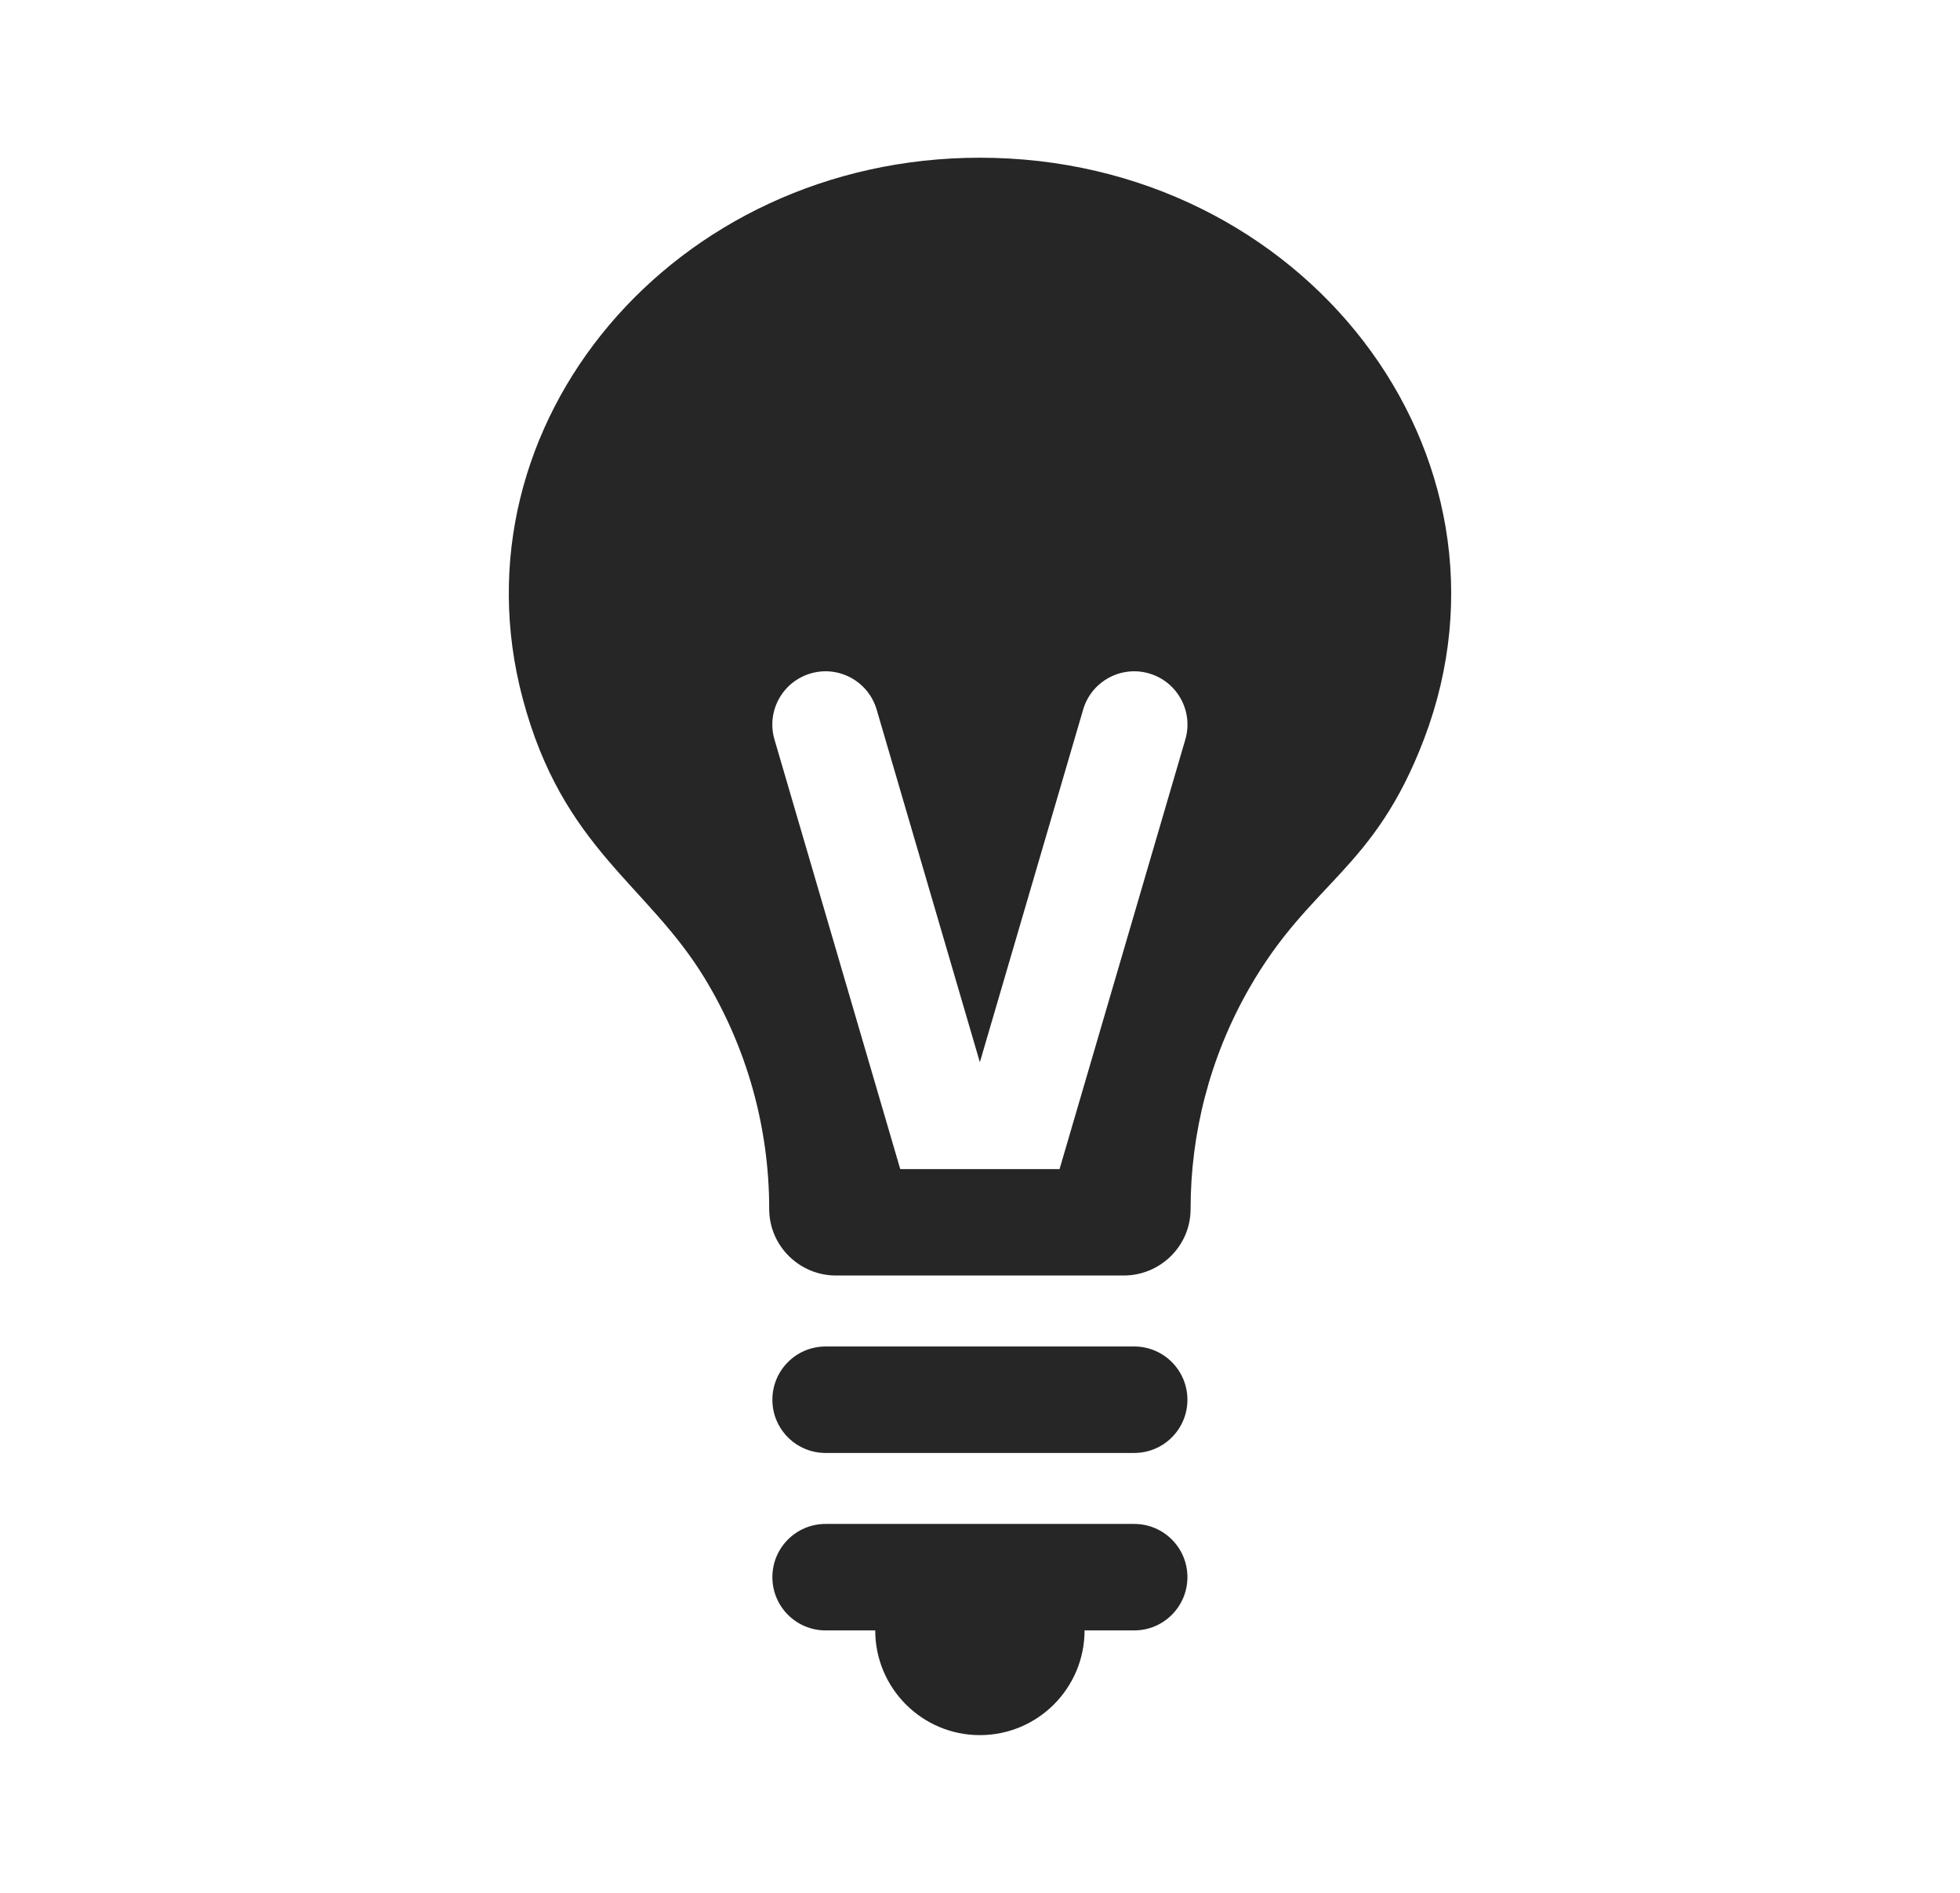 <svg width="29" height="28" viewBox="0 0 29 28" fill="none" xmlns="http://www.w3.org/2000/svg">
<path d="M16.782 19.918H12.215C11.78 19.918 11.428 20.271 11.428 20.706C11.428 21.14 11.78 21.493 12.215 21.493H16.782C17.217 21.493 17.569 21.14 17.569 20.706C17.569 20.271 17.217 19.918 16.782 19.918Z" fill="#262626"/>
<path d="M16.782 22.543H12.215C11.78 22.543 11.428 22.895 11.428 23.33C11.428 23.765 11.78 24.118 12.215 24.118H12.95C12.95 24.118 12.95 24.118 12.95 24.118C12.95 24.973 13.643 25.667 14.498 25.667C15.354 25.667 16.047 24.973 16.047 24.118C16.047 24.118 16.047 24.118 16.047 24.118H16.782C17.217 24.118 17.569 23.765 17.569 23.33C17.569 22.895 17.217 22.543 16.782 22.543Z" fill="#262626"/>
<path d="M14.498 2.333C9.971 2.333 6.652 6.27 7.734 10.334C8.327 12.562 9.579 13.072 10.432 14.48C11.04 15.484 11.381 16.657 11.381 17.882V17.882C11.381 18.434 11.832 18.868 12.368 18.868H16.629C17.157 18.868 17.616 18.442 17.616 17.882V17.882C17.616 16.776 17.895 15.647 18.483 14.62C19.392 13.032 20.33 12.886 21.075 10.919C22.663 6.72 19.285 2.333 14.498 2.333ZM13.32 17.294L11.459 10.939C11.337 10.522 11.576 10.085 11.994 9.962C12.411 9.84 12.848 10.079 12.971 10.497L14.498 15.713L16.026 10.497C16.148 10.079 16.586 9.84 17.003 9.962C17.421 10.085 17.66 10.522 17.538 10.939L15.677 17.294H13.32Z" fill="#262626"/>
</svg>
